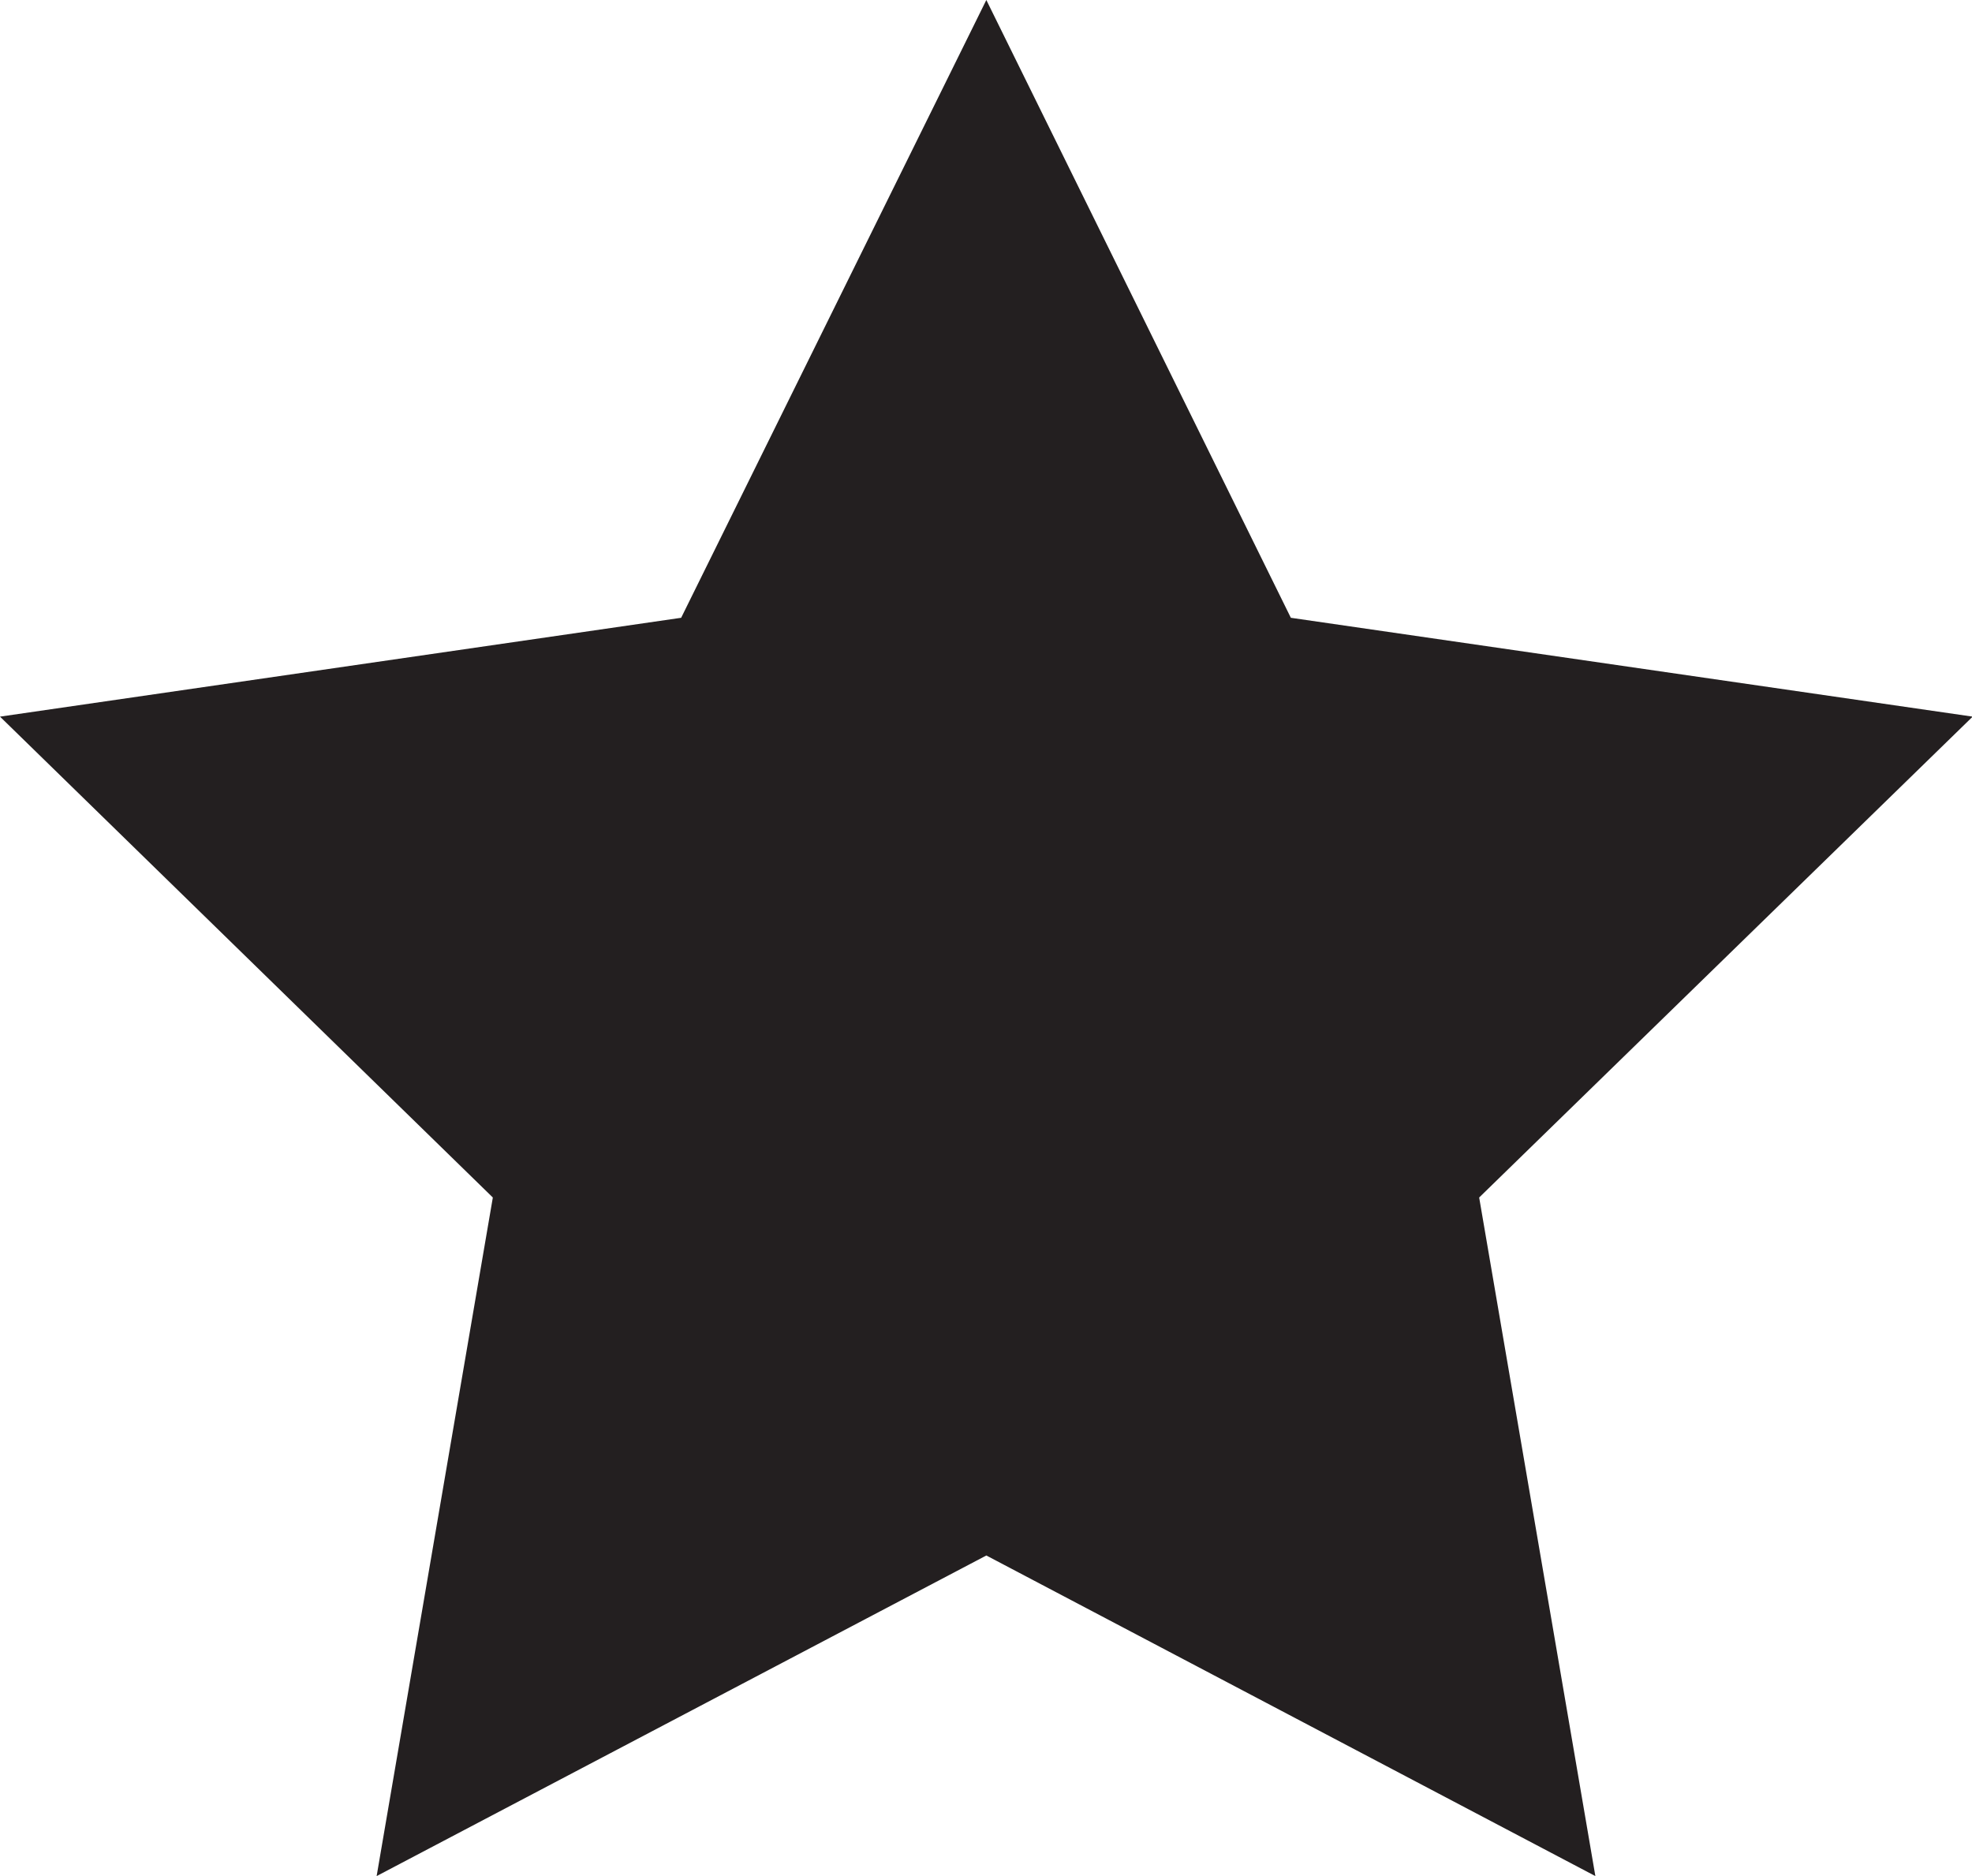 <svg id="Layer_1" data-name="Layer 1" xmlns="http://www.w3.org/2000/svg" viewBox="0 0 29.53 28.09"><defs><style>.cls-1{fill:#231f20;}</style></defs><title>star</title><polygon class="cls-1" points="14.77 0 19.33 9.25 29.54 10.73 22.15 17.93 23.89 28.09 14.77 23.29 5.64 28.09 7.38 17.93 0 10.73 10.2 9.25 14.77 0"/></svg>